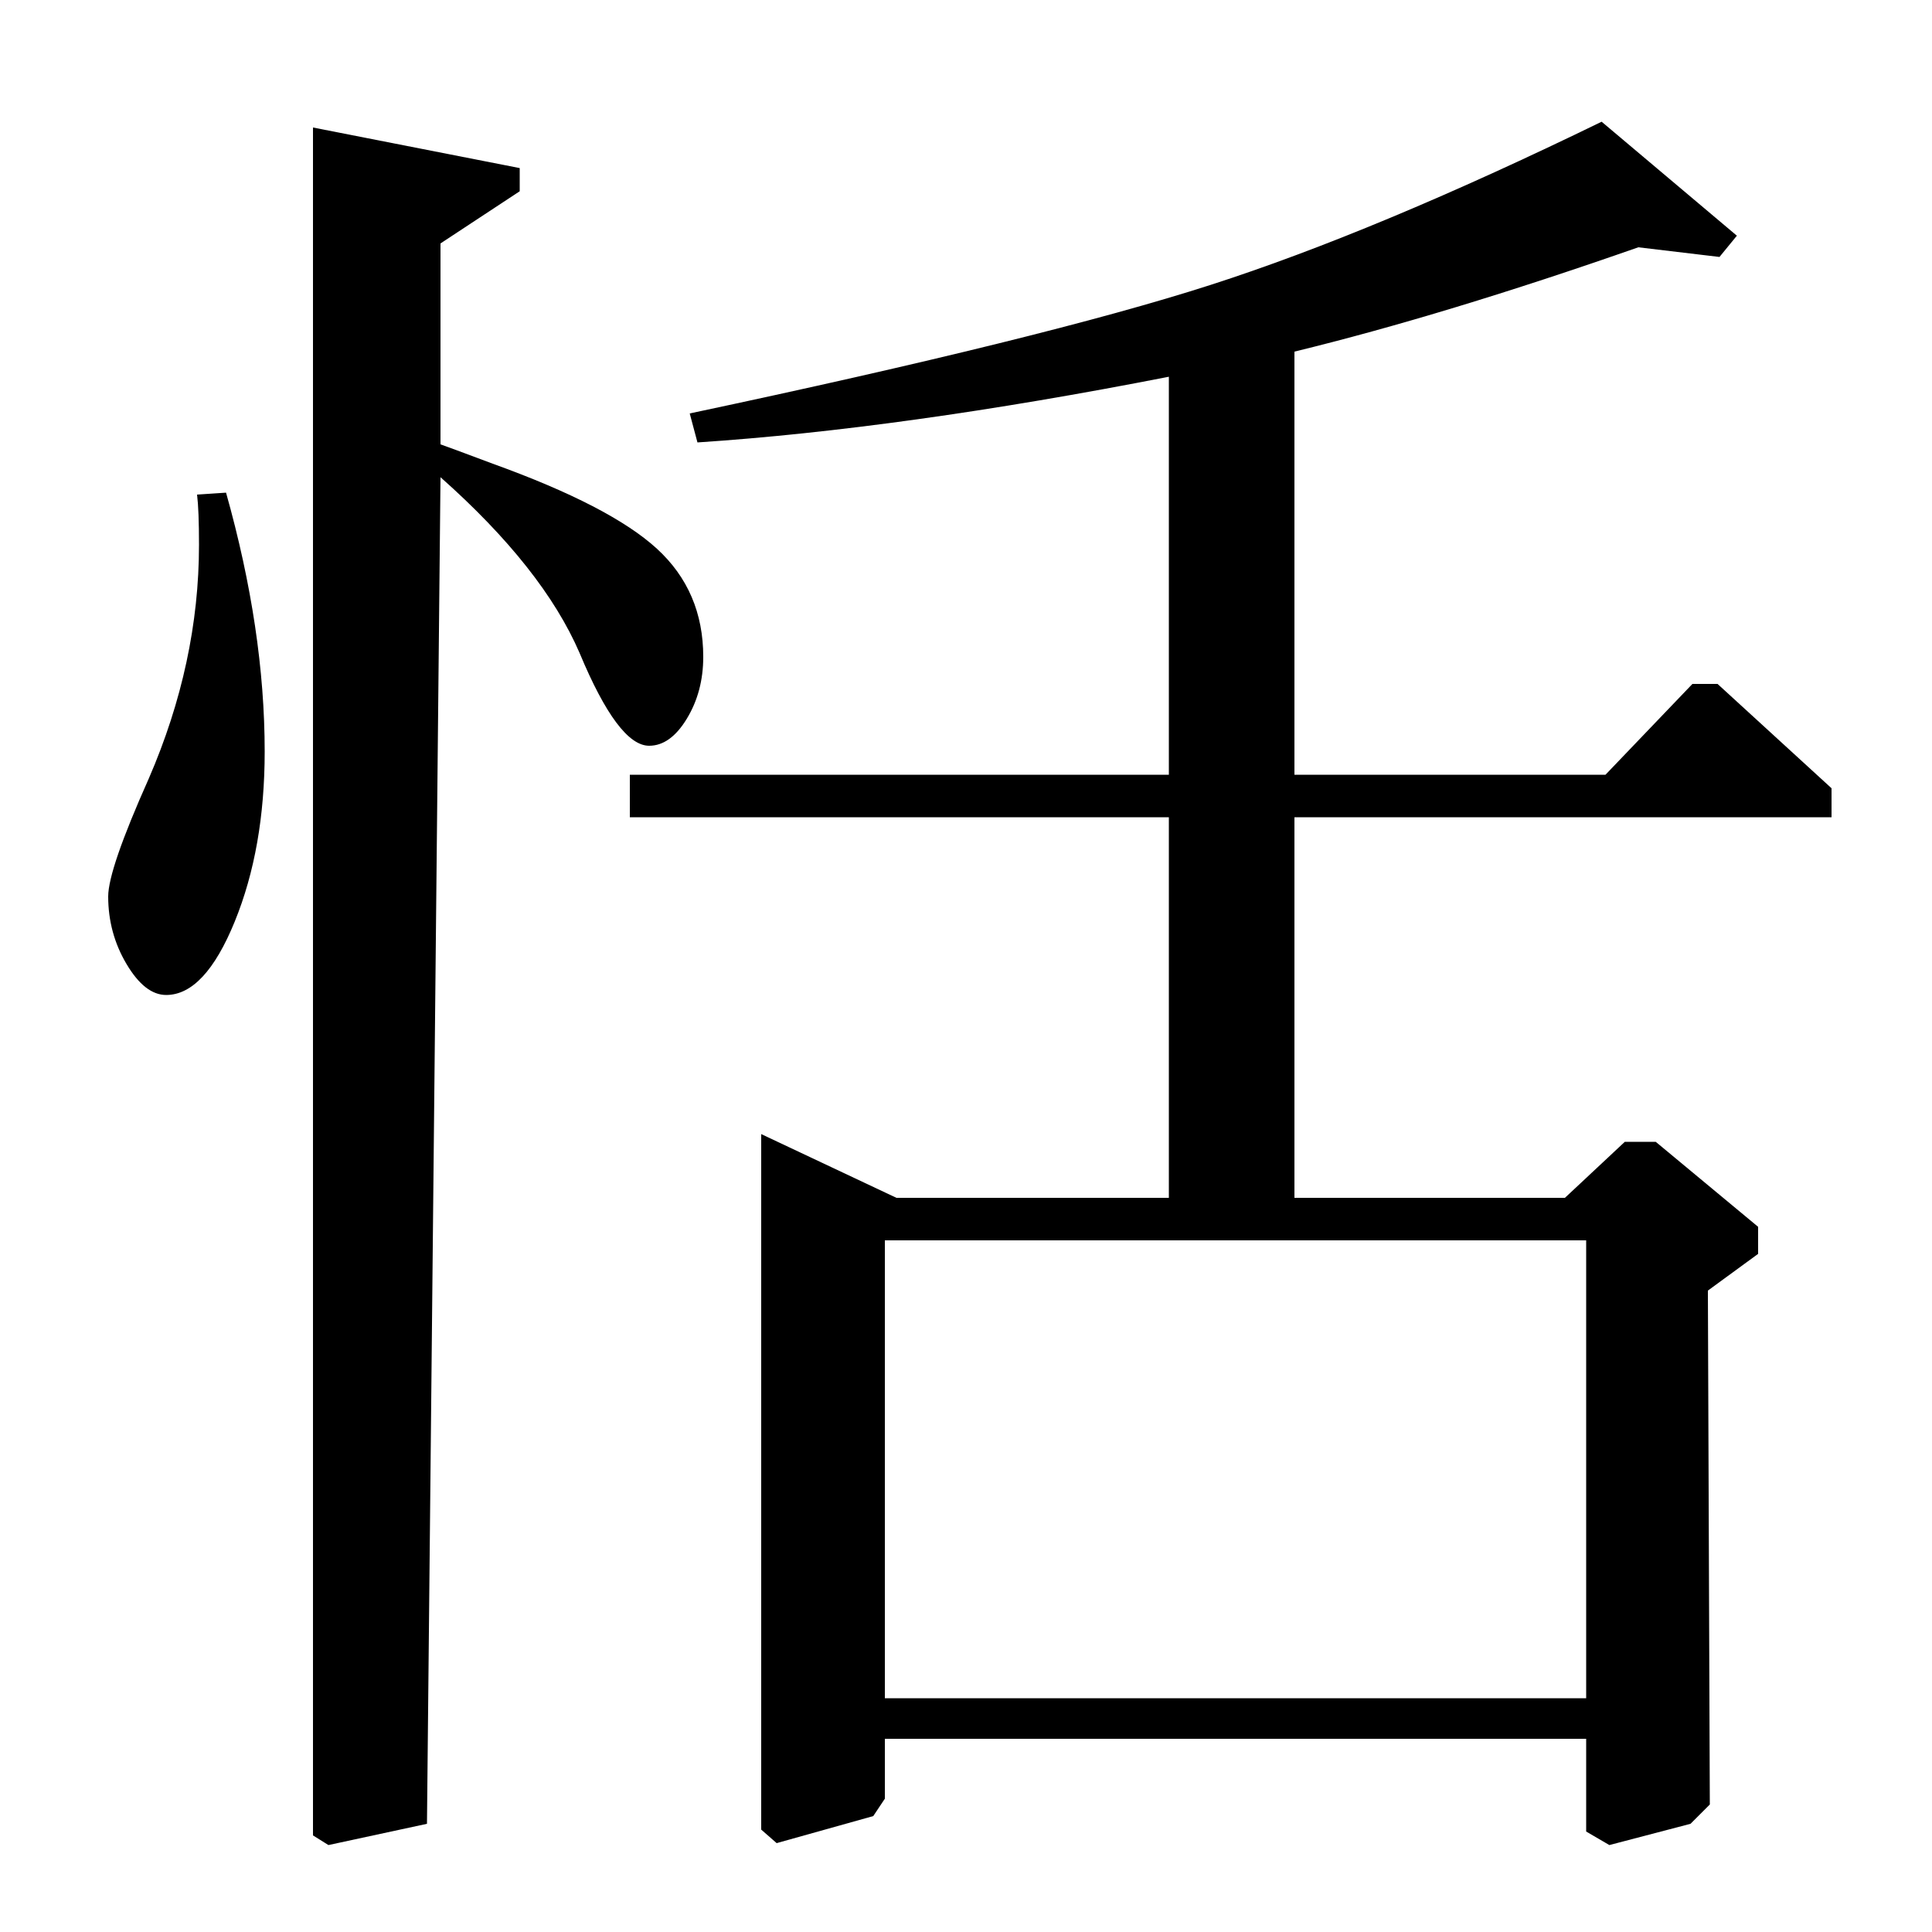 <?xml version="1.0" standalone="no"?>
<!DOCTYPE svg PUBLIC "-//W3C//DTD SVG 1.1//EN" "http://www.w3.org/Graphics/SVG/1.1/DTD/svg11.dtd" >
<svg xmlns="http://www.w3.org/2000/svg" xmlns:xlink="http://www.w3.org/1999/xlink" version="1.1" viewBox="0 -140 1000 1000">
  <g transform="matrix(1 0 0 -1 0 860)">
   <path fill="currentColor"
d="M228 874v-104q3 -1 27 -10q61 -22 85 -44t24 -56q0 -18 -8.5 -32t-19.5 -14q-16 0 -36 48q-19 44 -72 91l-7 -697l-51 -11l-8 5v884l107 -21v-12zM394 413l70 -33h141v197h-279v22h279v206q-138 -27 -244 -34l-4 15q184 39 269.5 66.5t202.5 84.5l70 -59l-9 -11l-42 5
q-100 -35 -178 -54v-219h161l45 47h13l59 -54v-15h-278v-197h140l31 29h16l53 -44v-14l-26 -19l1 -266l-10 -10l-42 -11l-12 7v48h-363v-31l-6 -9l-50 -14l-8 7v360zM458 121h363v237h-363v-237zM102 744l15 1q20 -71 20 -134q0 -50 -15.5 -88t-35.5 -38q-11 0 -20.5 16
t-9.5 35q0 14 21 61q26 60 26 121q0 18 -1 26z" />
  </g>

</svg>
